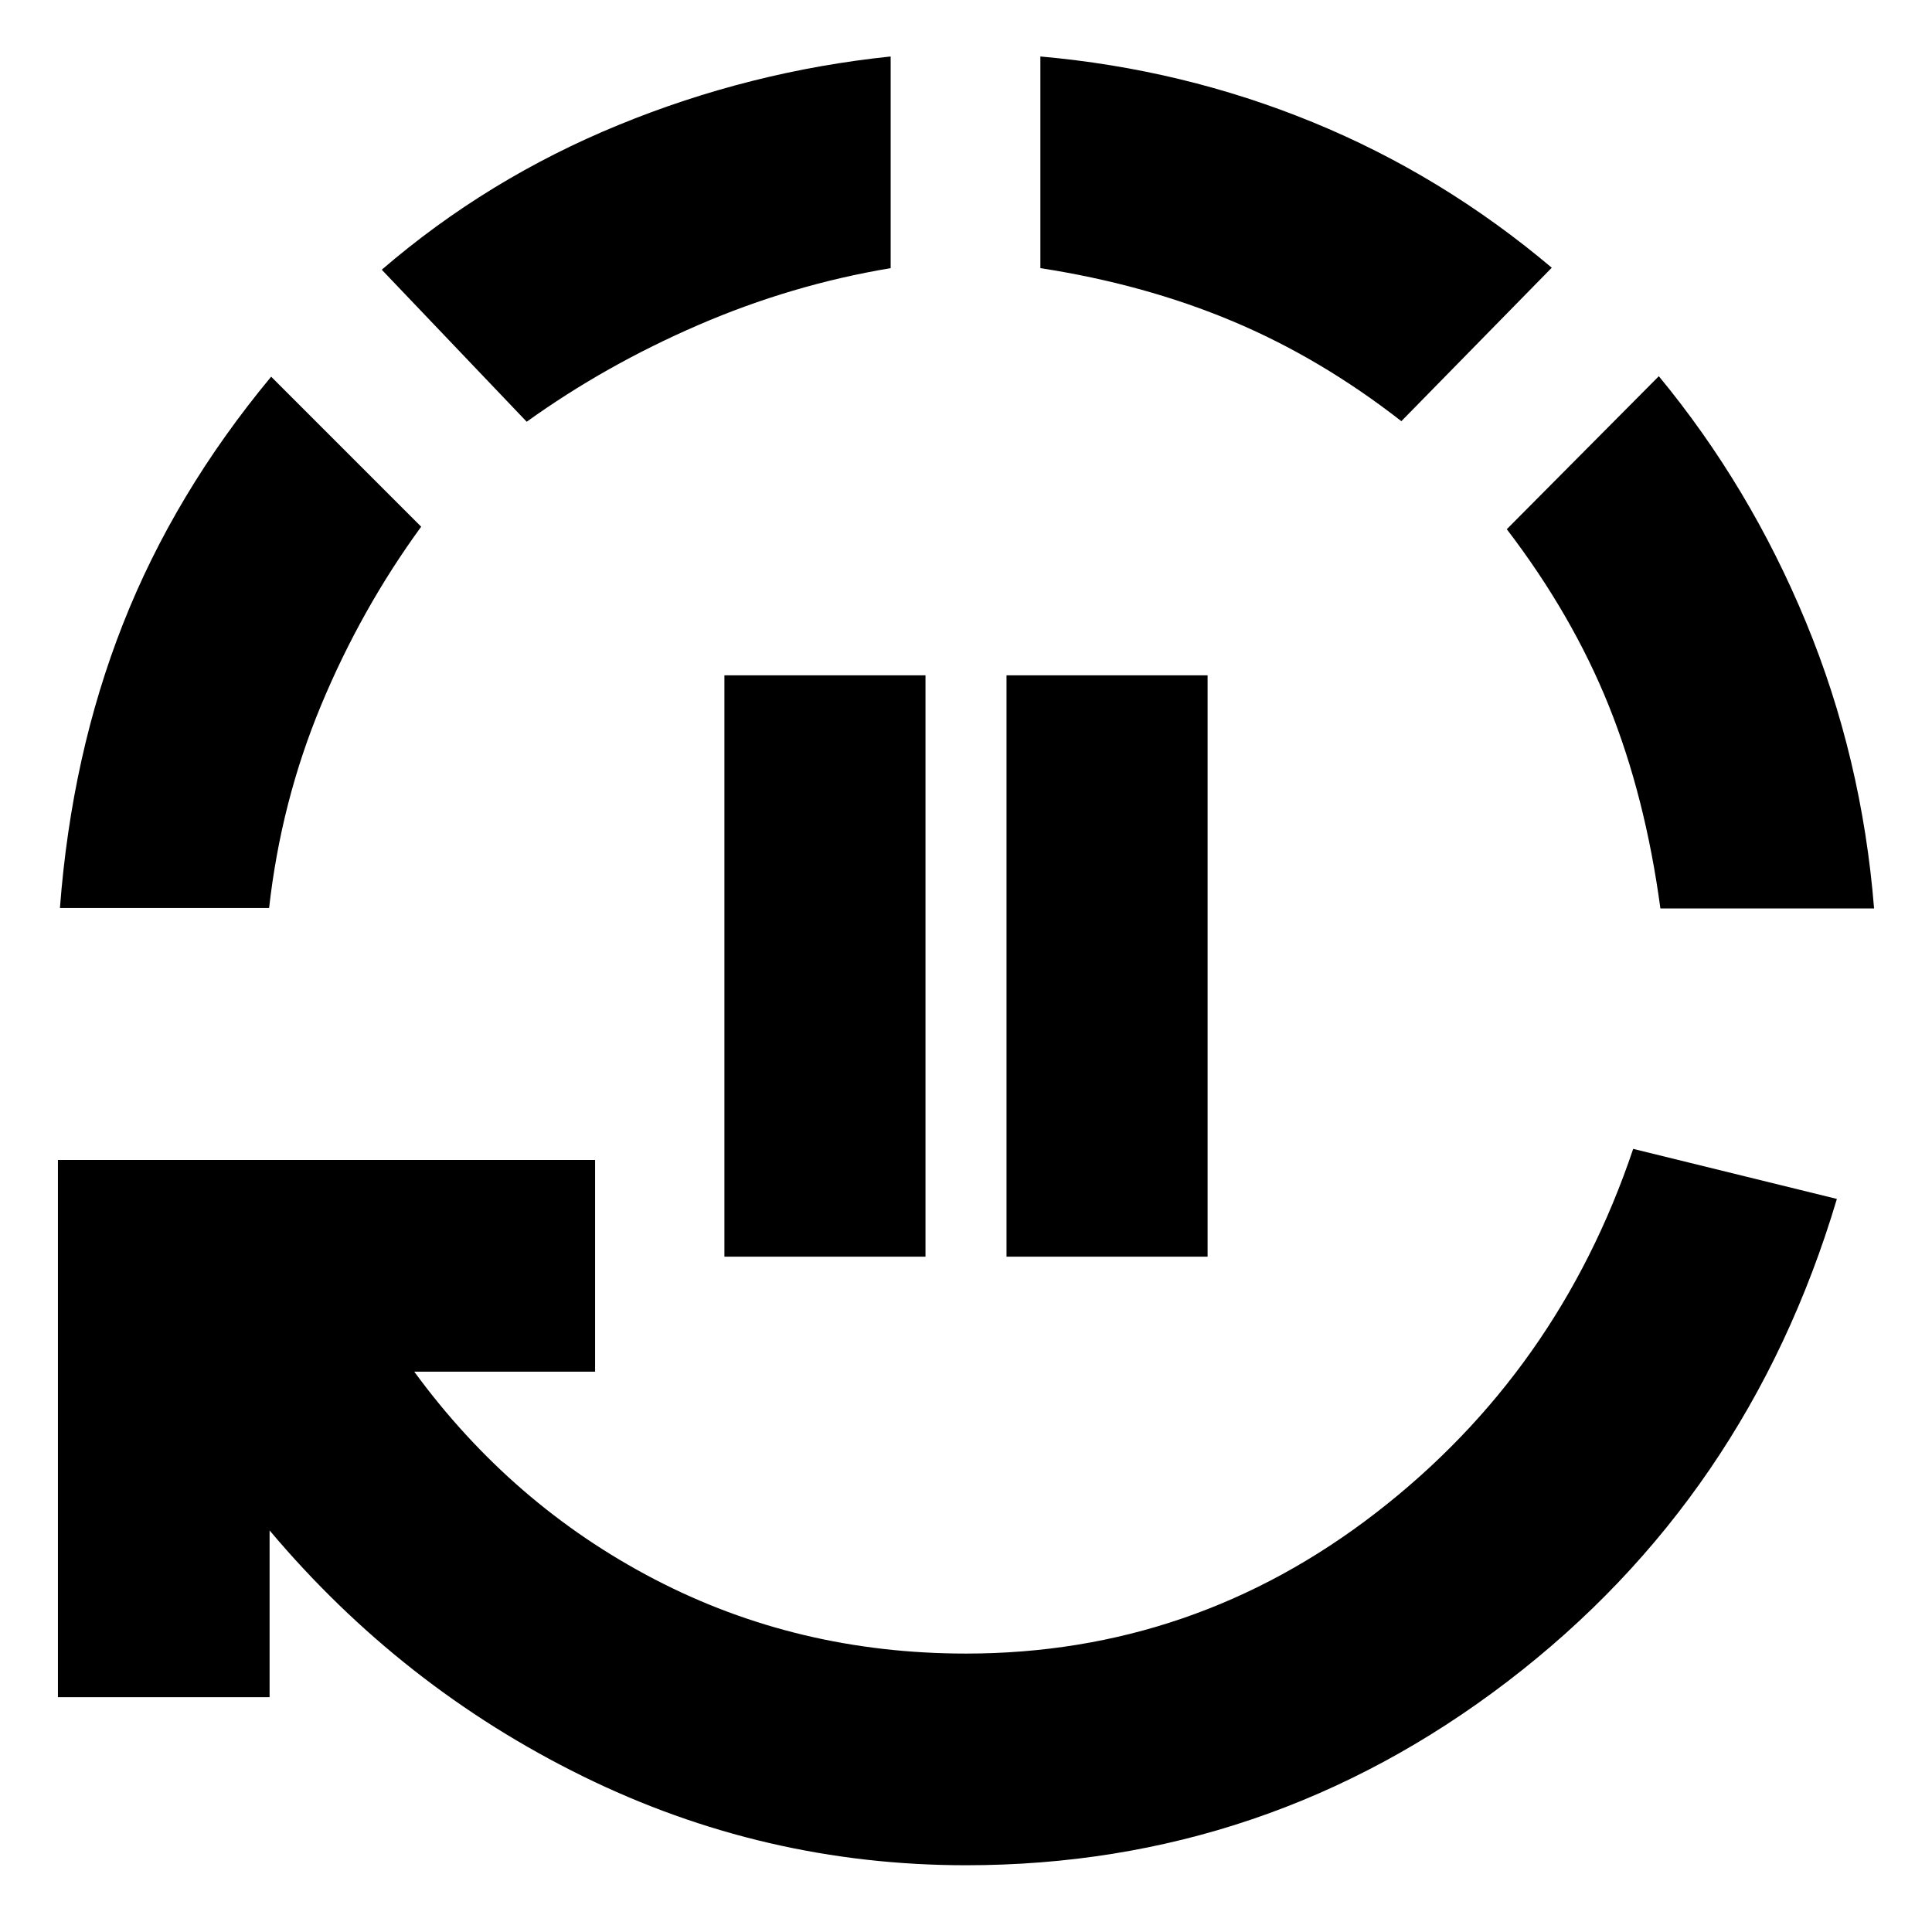 <svg xmlns="http://www.w3.org/2000/svg" height="20" viewBox="0 96 960 960" width="20"><path d="M359.957 720.435v-288.87h99.913v288.87h-99.913Zm140.173 0v-288.87h99.913v288.87H500.13ZM480 1022.83q-100.522 0-190.543-44.286-90.022-44.283-155.5-122.087v82.847H28.783V672.391h266.913v105.174h-89.87q48.522 66.283 119.446 103.185T480 917.652q113.196 0 203.696-69.935t127.826-180.848l101.217 24.87Q868.413 840.326 749 931.576q-119.413 91.254-269 91.254ZM29.783 547.174q5.76-76.239 31.358-141.218 25.598-64.978 73.598-122.782l74.544 74.543q-29.805 40.848-49.707 88.653-19.902 47.804-25.859 100.804H29.782Zm231.934-241.609-72.021-75.543q52.478-45.196 117.695-71.935 65.218-26.739 135.174-34.022v105.174Q393.283 237.478 347 257.5t-85.283 48.065Zm434.609-.282Q656.239 274 612.478 255.62q-43.761-18.381-95.521-26.381V124.065q70.956 6.283 135.293 32.641 64.337 26.359 118.815 72.316l-74.739 76.261Zm128.717 242.13q-7.478-55.522-25.619-100.685-18.141-45.163-50.707-87.771l75.544-76.022q45.239 54.804 73.098 122.184 27.859 67.381 33.859 142.294H825.043Z"/></svg>